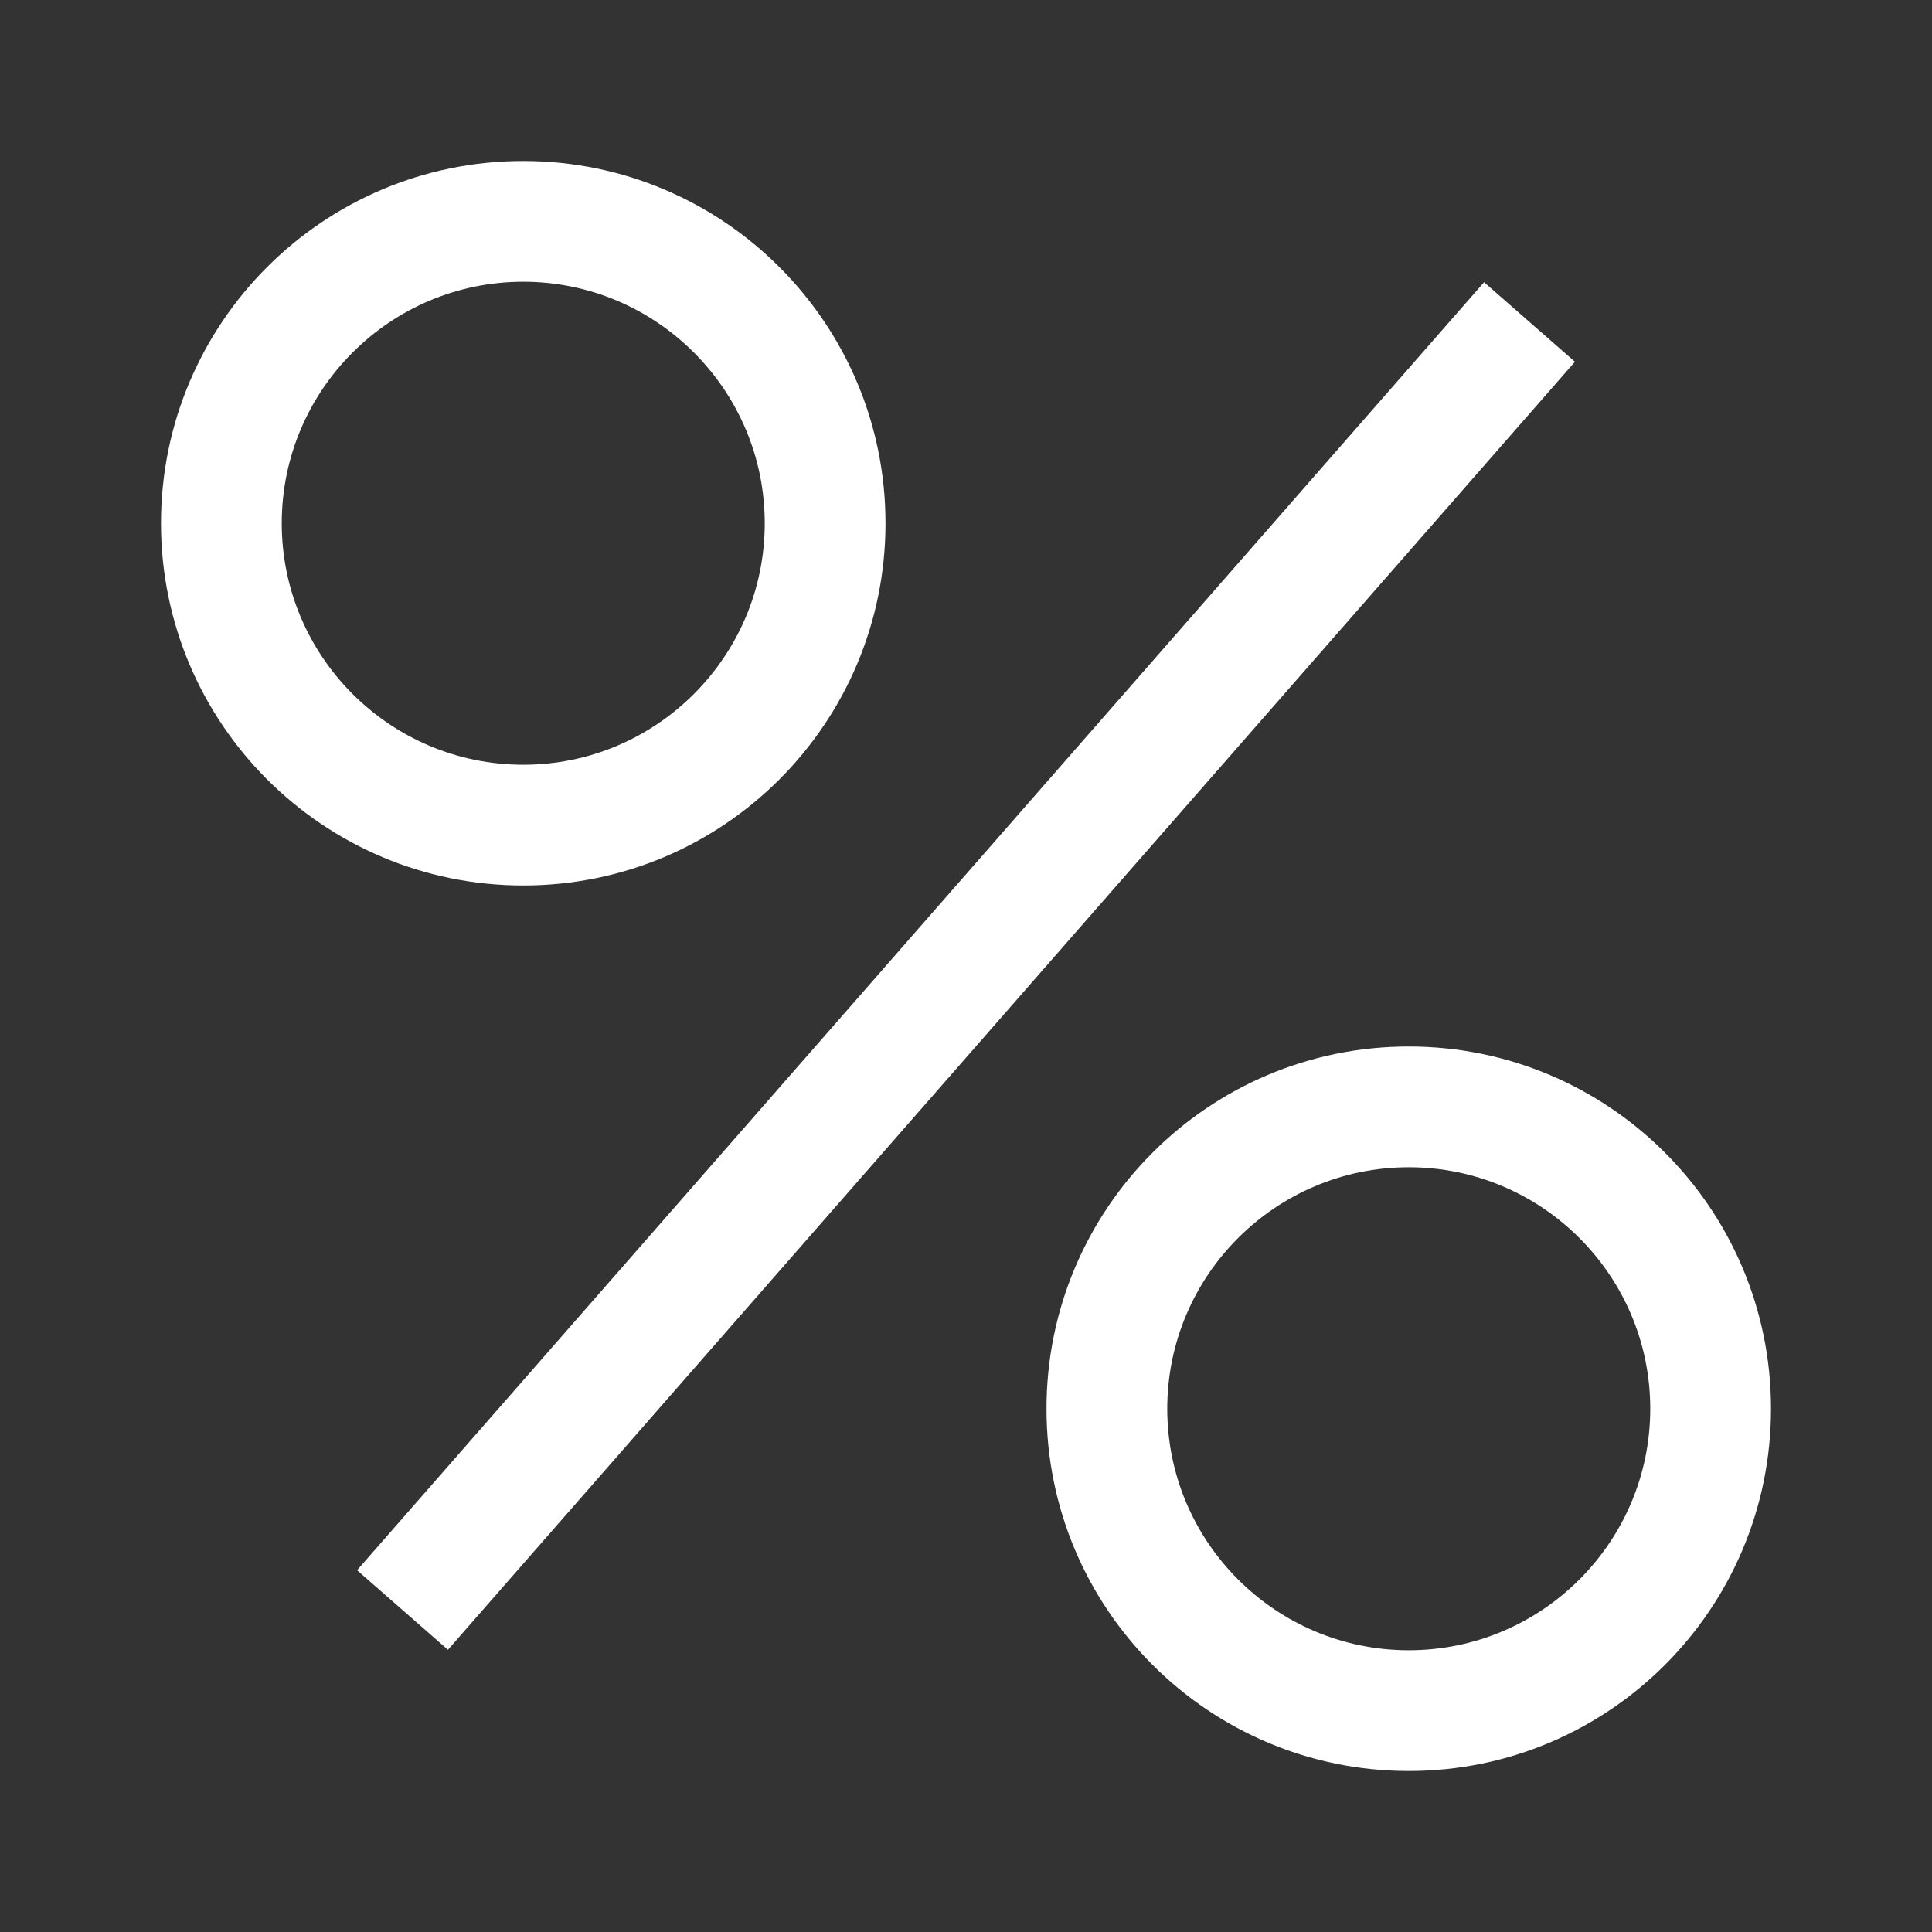 <?xml version="1.0" encoding="UTF-8"?>
<svg width="48px" height="48px" viewBox="0 0 48 48" version="1.1" xmlns="http://www.w3.org/2000/svg" xmlns:xlink="http://www.w3.org/1999/xlink">
    <rect x="0" y="0" width="48" height="48" fill="#333333" stroke="none"/>
    <!-- Generator: Sketch 52.2 (67145) - http://www.bohemiancoding.com/sketch -->
    <title>About - House Edge - Small</title>
    <desc>Created with Sketch.</desc>
    <g id="About---House-Edge---Small" stroke="none" stroke-width="1" fill="none" fill-rule="evenodd">
        <g>
            <polygon id="Fill-1" points="0 48 48 48 48 0 0 0"></polygon>
            <g id="Group-8" transform="translate(4, 4)" fill="#FFFFFF">
                <path d="M9,0 C4.029,0 0,4.029 0,9 C0,13.971 4.029,18 9,18 C13.971,18 18,13.971 18,9 C18,4.029 13.971,0 9,0 M9,3 C12.309,3 15,5.691 15,9 C15,12.309 12.309,15 9,15 C5.691,15 3,12.309 3,9 C3,5.691 5.691,3 9,3" id="Fill-2"></path>
                <path d="M31,22 C26.029,22 22,26.029 22,31 C22,35.971 26.029,40 31,40 C35.971,40 40,35.971 40,31 C40,26.029 35.971,22 31,22 M31,25 C34.309,25 37,27.691 37,31 C37,34.309 34.309,37 31,37 C27.691,37 25,34.309 25,31 C25,27.691 27.691,25 31,25" id="Fill-4"></path>
                <polygon id="Fill-6" points="7.129 36.988 4.871 35.012 32.871 3.012 35.129 4.988"></polygon>
            </g>
        </g>
    </g>
</svg>